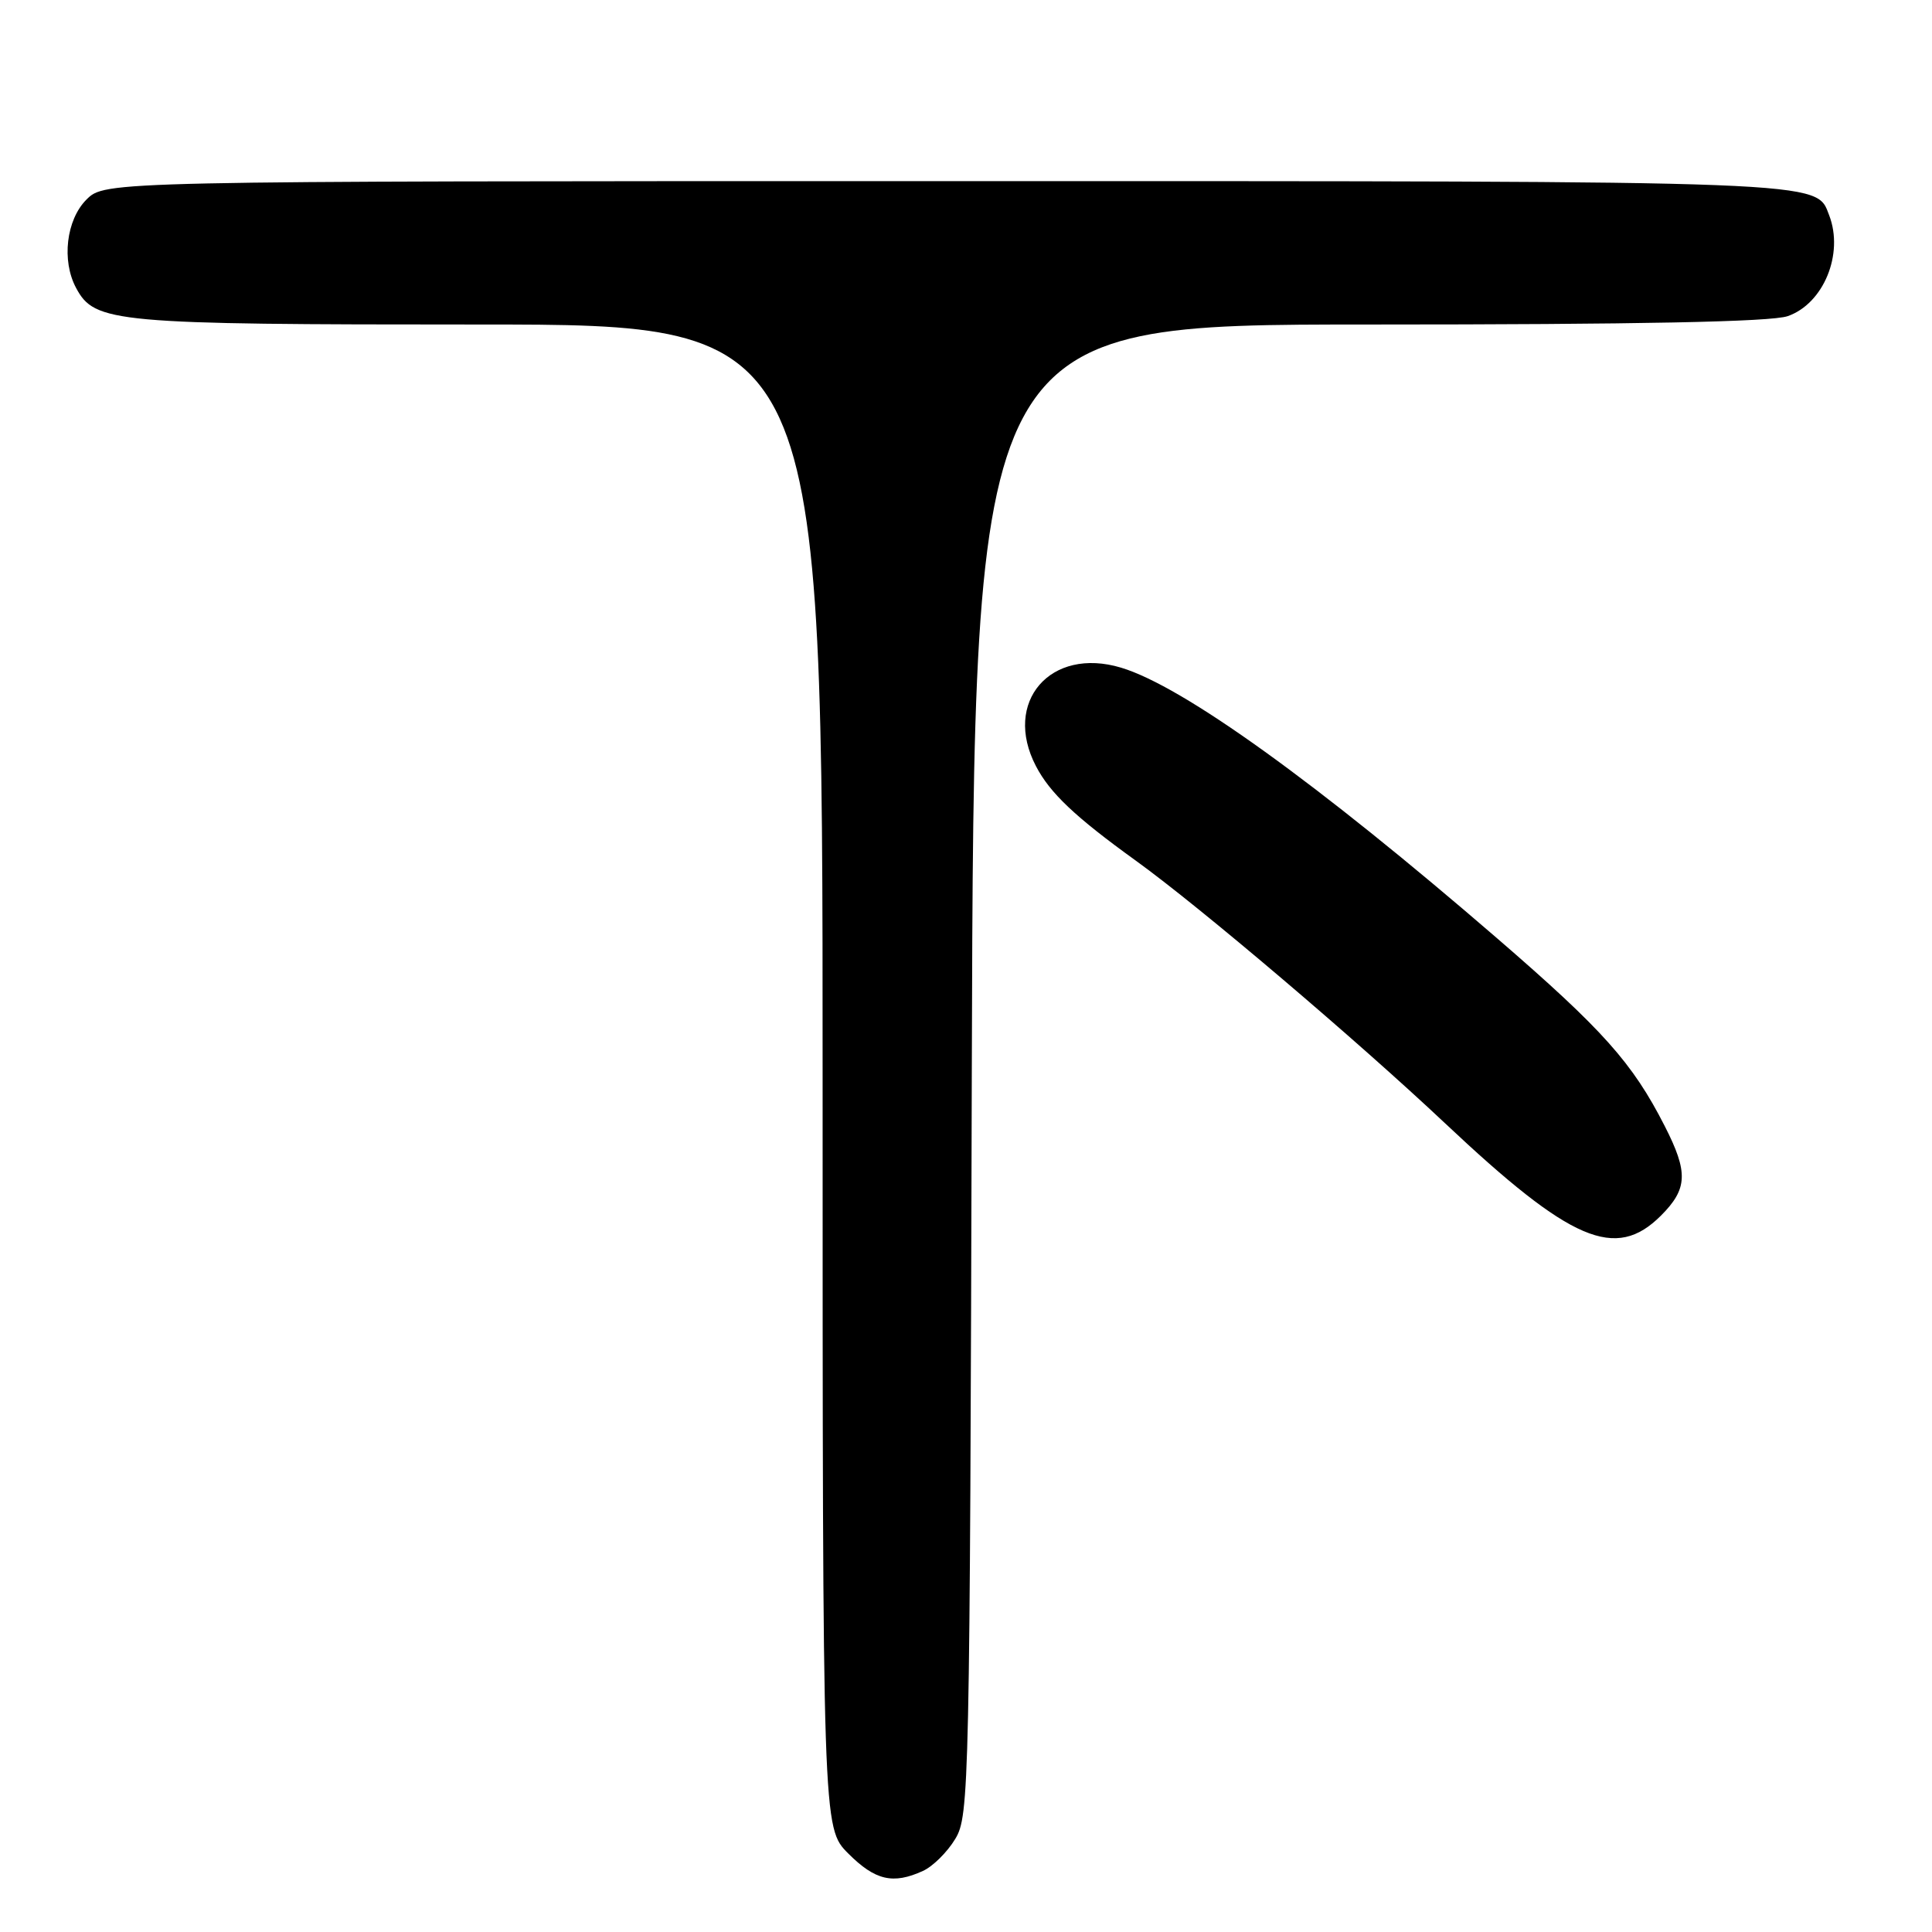 <?xml version="1.0" encoding="UTF-8" standalone="no"?>
<!DOCTYPE svg PUBLIC "-//W3C//DTD SVG 1.1//EN" "http://www.w3.org/Graphics/SVG/1.1/DTD/svg11.dtd" >
<svg xmlns="http://www.w3.org/2000/svg" xmlns:xlink="http://www.w3.org/1999/xlink" version="1.1" viewBox="0 0 256 256">
 <g >
 <path fill="currentColor"
d=" M 122.29 247.91 C 123.60 247.32 125.53 245.41 126.58 243.66 C 128.43 240.61 128.51 237.01 128.77 141.75 C 129.05 43.00 129.05 43.00 181.37 43.00 C 217.09 43.00 234.71 42.65 236.88 41.89 C 241.63 40.24 244.34 33.65 242.38 28.54 C 240.60 23.90 243.17 24.00 125.00 24.00 C 13.91 24.00 13.91 24.00 11.45 26.45 C 8.78 29.13 8.14 34.53 10.08 38.15 C 12.56 42.78 15.00 43.00 63.47 43.00 C 109.00 43.00 109.00 43.00 109.00 142.60 C 109.00 242.20 109.00 242.20 112.40 245.60 C 115.97 249.17 118.33 249.72 122.29 247.91 Z  M 220.08 161.08 C 223.63 157.53 223.72 155.35 220.59 149.22 C 216.31 140.82 212.42 136.47 198.34 124.30 C 174.54 103.74 156.75 90.93 148.55 88.47 C 139.19 85.65 132.83 93.01 137.27 101.52 C 139.13 105.09 142.46 108.24 150.50 114.04 C 159.02 120.19 179.75 137.80 191.50 148.86 C 208.18 164.56 214.07 167.08 220.08 161.08 Z "/>
</g>
</svg>